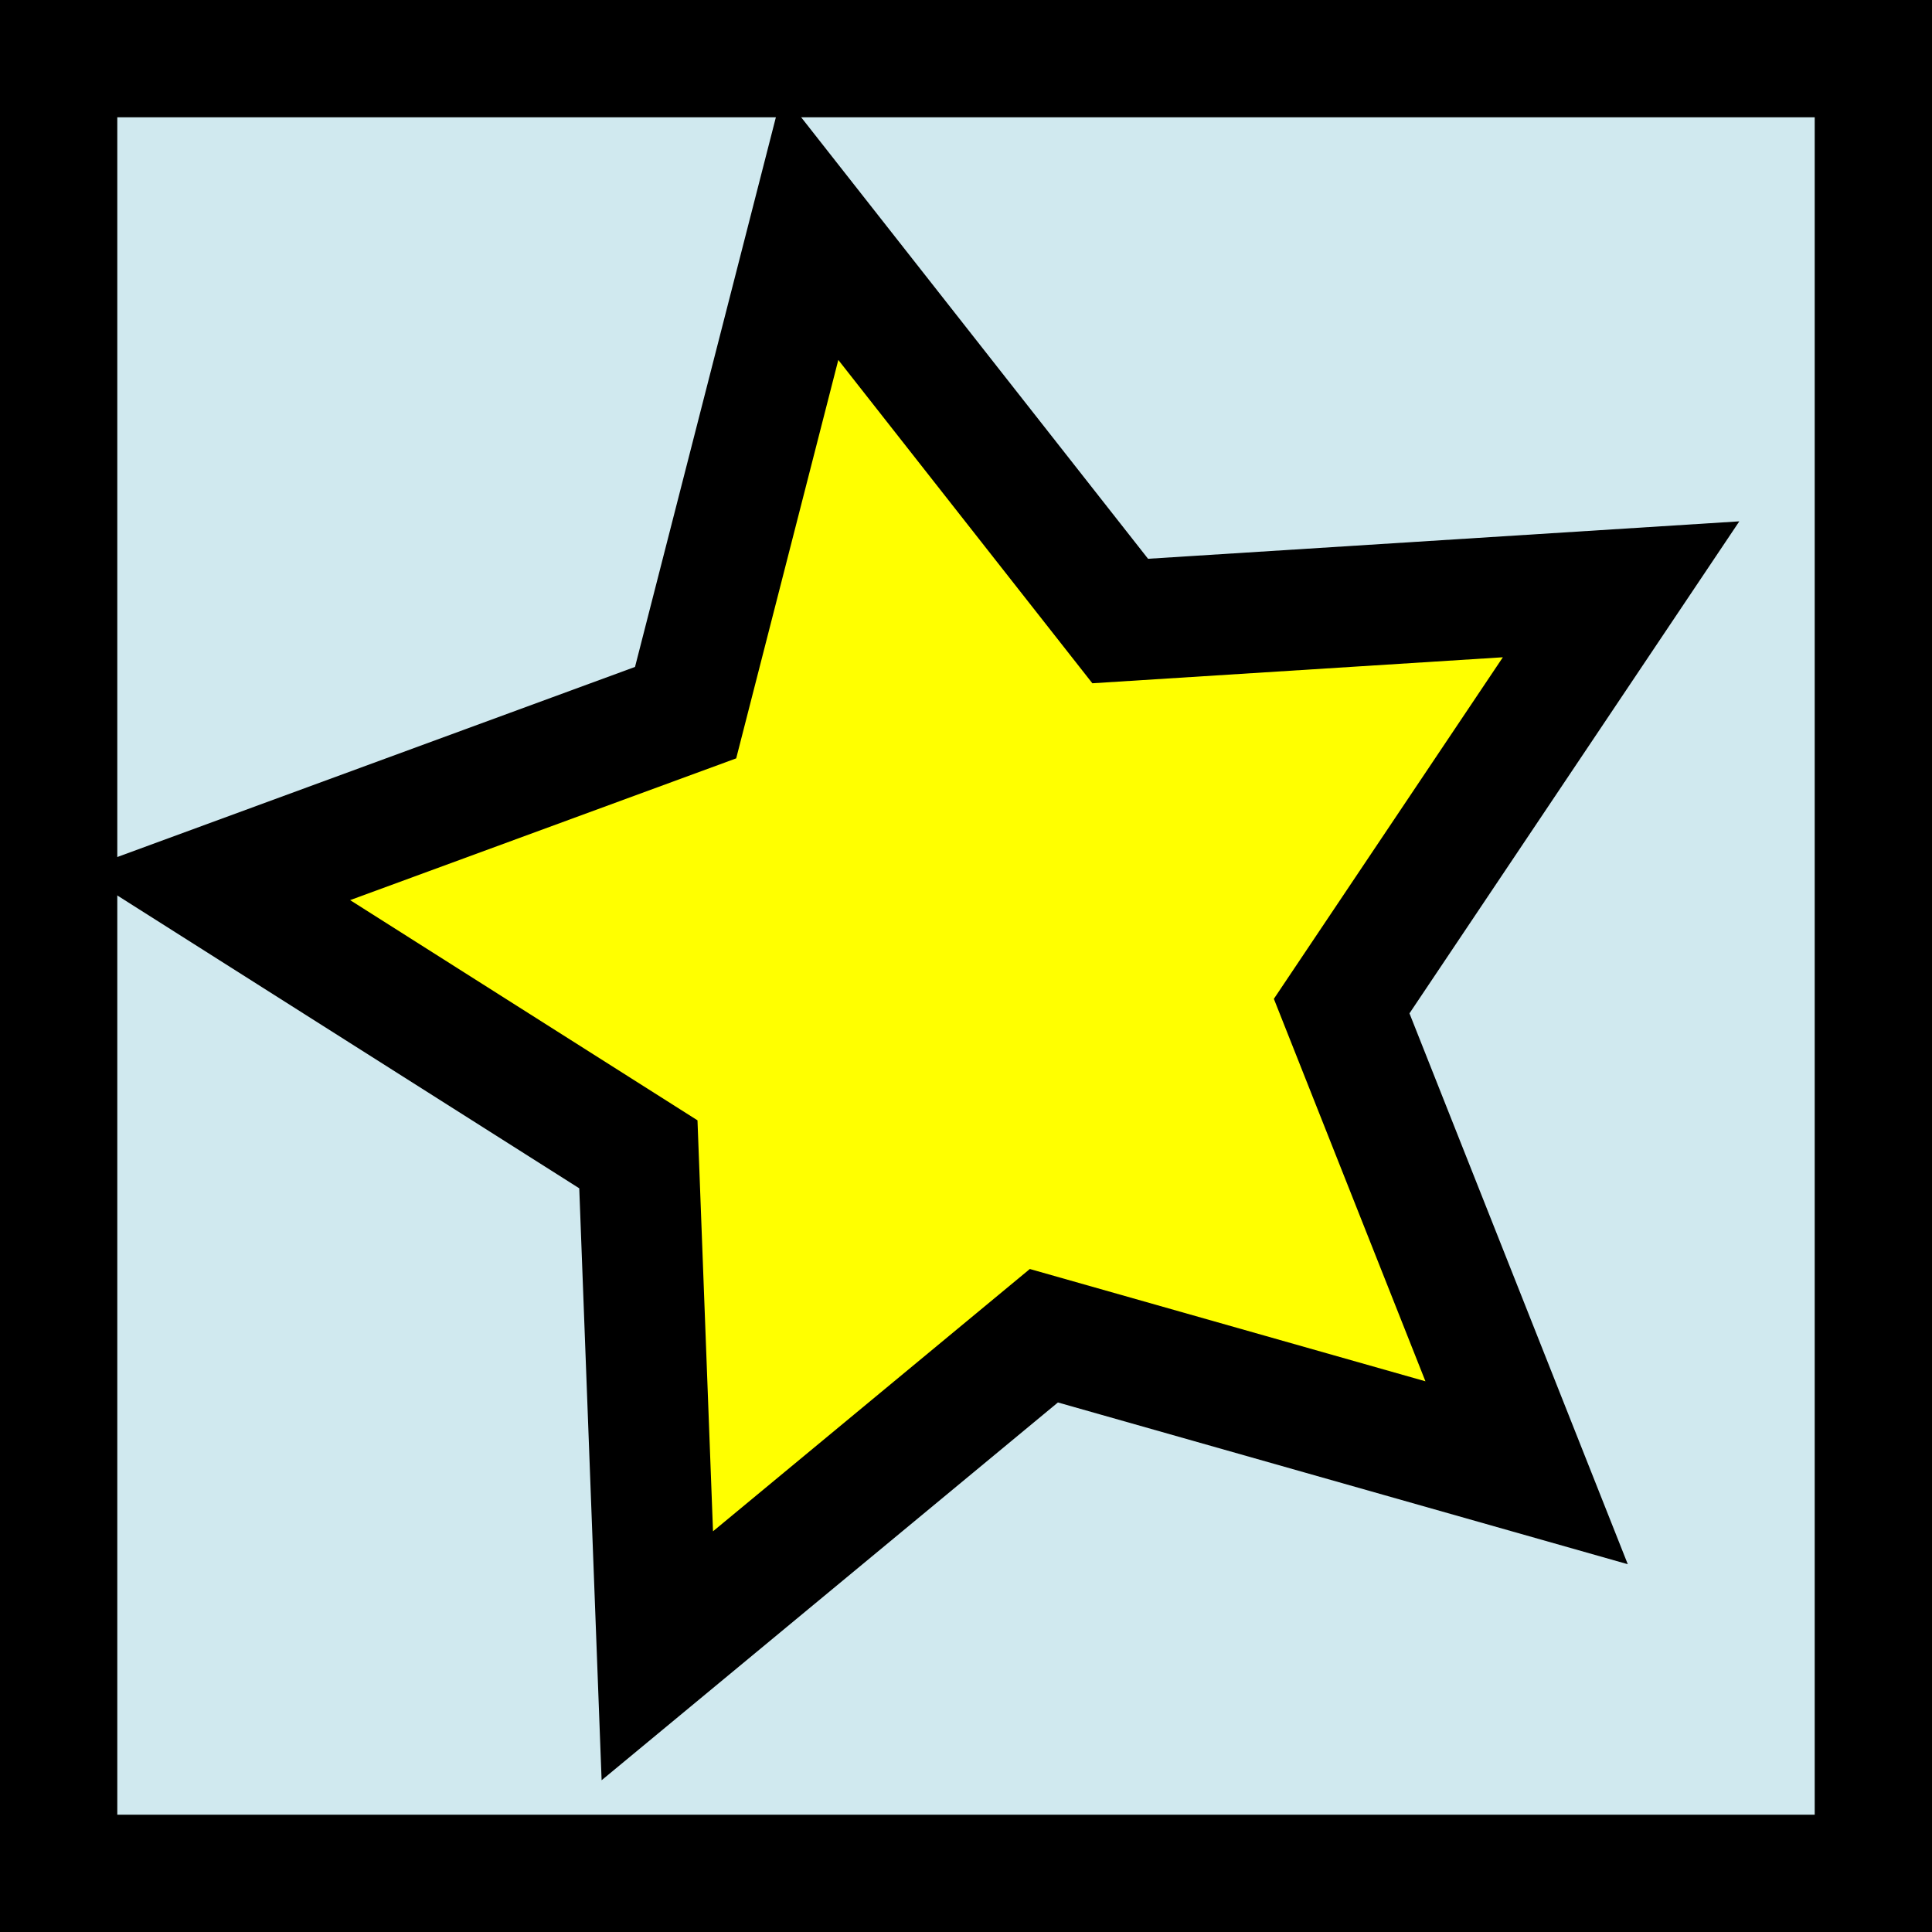 <?xml version="1.0" encoding="UTF-8" standalone="no"?>
<!-- Created with Inkscape (http://www.inkscape.org/) -->

<svg
   xmlns:dc="http://purl.org/dc/elements/1.1/"
   xmlns:cc="http://creativecommons.org/ns#"
   xmlns:rdf="http://www.w3.org/1999/02/22-rdf-syntax-ns#"
   xmlns:svg="http://www.w3.org/2000/svg"
   xmlns="http://www.w3.org/2000/svg"
   xmlns:sodipodi="http://sodipodi.sourceforge.net/DTD/sodipodi-0.dtd"
   xmlns:inkscape="http://www.inkscape.org/namespaces/inkscape"
   width="64"
   height="64"
   viewBox="0 0 16.933 16.933"
   version="1.1"
   id="svg8"
   inkscape:version="0.92.3 (2405546, 2018-03-11)"
   sodipodi:docname="star.svg"
   inkscape:export-filename="C:\Users\katahiromz\Documents\DEV\XWordGiverProject\XWordGiver\BLOCK\star.png"
   inkscape:export-xdpi="96"
   inkscape:export-ydpi="96">
  <rect x="0" y="0" width="16.933" height="16.933" fill="#808080" stroke="none"/>
  <defs
     id="defs2" />
  <sodipodi:namedview
     id="base"
     pagecolor="#ffffff"
     bordercolor="#666666"
     borderopacity="1.0"
     inkscape:pageopacity="0.0"
     inkscape:pageshadow="2"
     inkscape:zoom="2.8"
     inkscape:cx="-14.678571"
     inkscape:cy="59.977592"
     inkscape:document-units="mm"
     inkscape:current-layer="layer1"
     showgrid="false"
     units="px"
     inkscape:window-width="1366"
     inkscape:window-height="705"
     inkscape:window-x="-8"
     inkscape:window-y="-8"
     inkscape:window-maximized="1"
     inkscape:snap-bbox="true"
     inkscape:bbox-paths="true"
     inkscape:bbox-nodes="true"
     inkscape:snap-bbox-edge-midpoints="true"
     inkscape:snap-bbox-midpoints="true"
     inkscape:object-paths="true"
     inkscape:snap-intersection-paths="true"
     inkscape:snap-smooth-nodes="true"
     inkscape:snap-midpoints="true"
     inkscape:snap-object-midpoints="true"
     inkscape:snap-center="true"
     inkscape:snap-text-baseline="true"
     inkscape:snap-grids="true"
     inkscape:snap-page="true"
     showguides="true"
     inkscape:guide-bbox="true" />
  <g
     inkscape:label="レイヤー 1"
     inkscape:groupmode="layer"
     id="layer1"
     transform="translate(0,-280.067)">
    <rect
       style="fill:#d0e9ef;fill-opacity:1;stroke:#000000;stroke-width:1.028;stroke-miterlimit:4;stroke-dasharray:none;stroke-opacity:1"
       id="rect8"
       width="15.905"
       height="15.905"
       x="0.514"
       y="280.581" />
    <path
       sodipodi:type="star"
       style="fill:#ffff00;fill-opacity:1;stroke:#000000;stroke-width:1.058;stroke-miterlimit:4;stroke-dasharray:none;stroke-opacity:1"
       id="path9"
       sodipodi:sides="5"
       sodipodi:cx="8.4666669"
       sodipodi:cy="288.53333"
       sodipodi:r1="6.6233516"
       sodipodi:r2="3.311676"
       sodipodi:arg1="0.73493599"
       sodipodi:arg2="1.3632545"
       inkscape:flatsided="false"
       inkscape:rounded="0"
       inkscape:randomized="0"
       d="m 13.38,292.975 -4.231,-1.201 -3.388,2.805 -0.166,-4.395 -3.715,-2.355 4.129,-1.516 1.092,-4.261 2.717,3.458 4.39,-0.278 -2.449,3.653 z"
       inkscape:transform-center-x="0.42173854"
       inkscape:transform-center-y="-0.21780389" />
  </g>
</svg>
